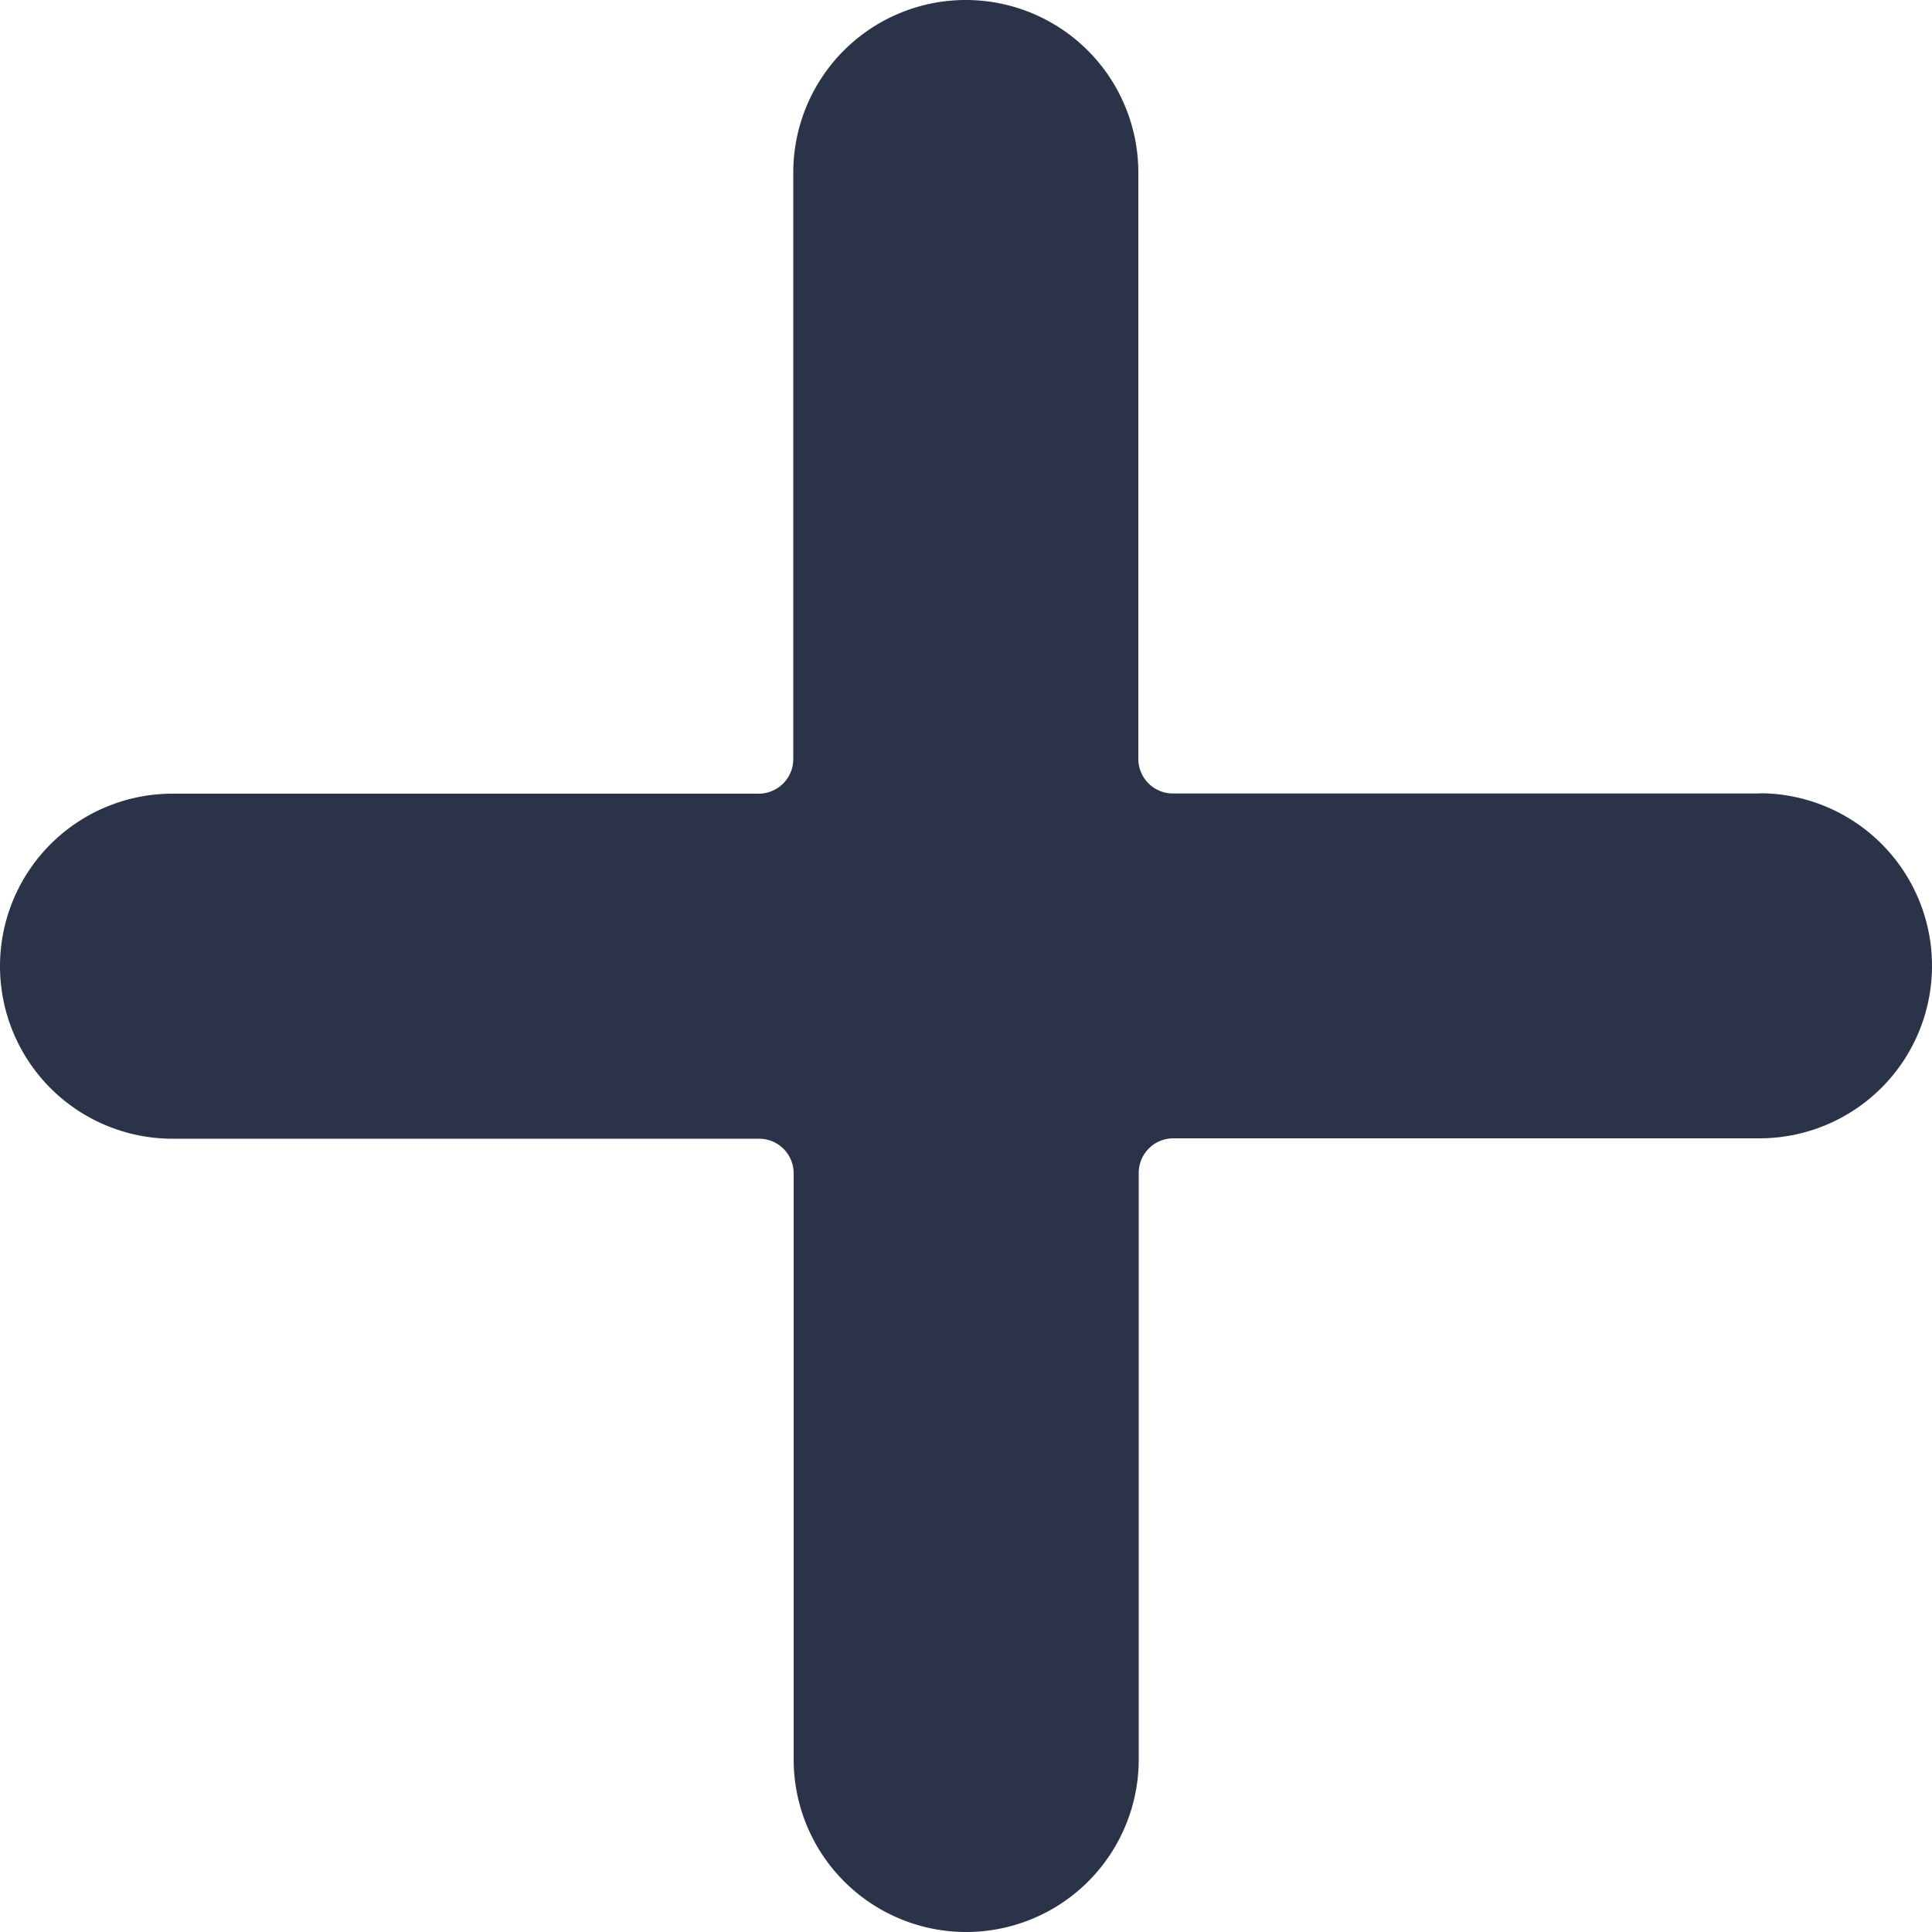 <svg id="new_project" data-name="new project" xmlns="http://www.w3.org/2000/svg" width="10" height="10" viewBox="0 0 10 10">
  <path id="add" d="M9.107,4.107H6.071a.179.179,0,0,1-.179-.179V.893a.893.893,0,1,0-1.786,0V3.929a.179.179,0,0,1-.179.179H.893a.893.893,0,1,0,0,1.786H3.929a.179.179,0,0,1,.179.179V9.107a.893.893,0,1,0,1.786,0V6.071a.179.179,0,0,1,.179-.179H9.107a.893.893,0,1,0,0-1.786Zm0,0" fill="#2a3348"/>
</svg>
